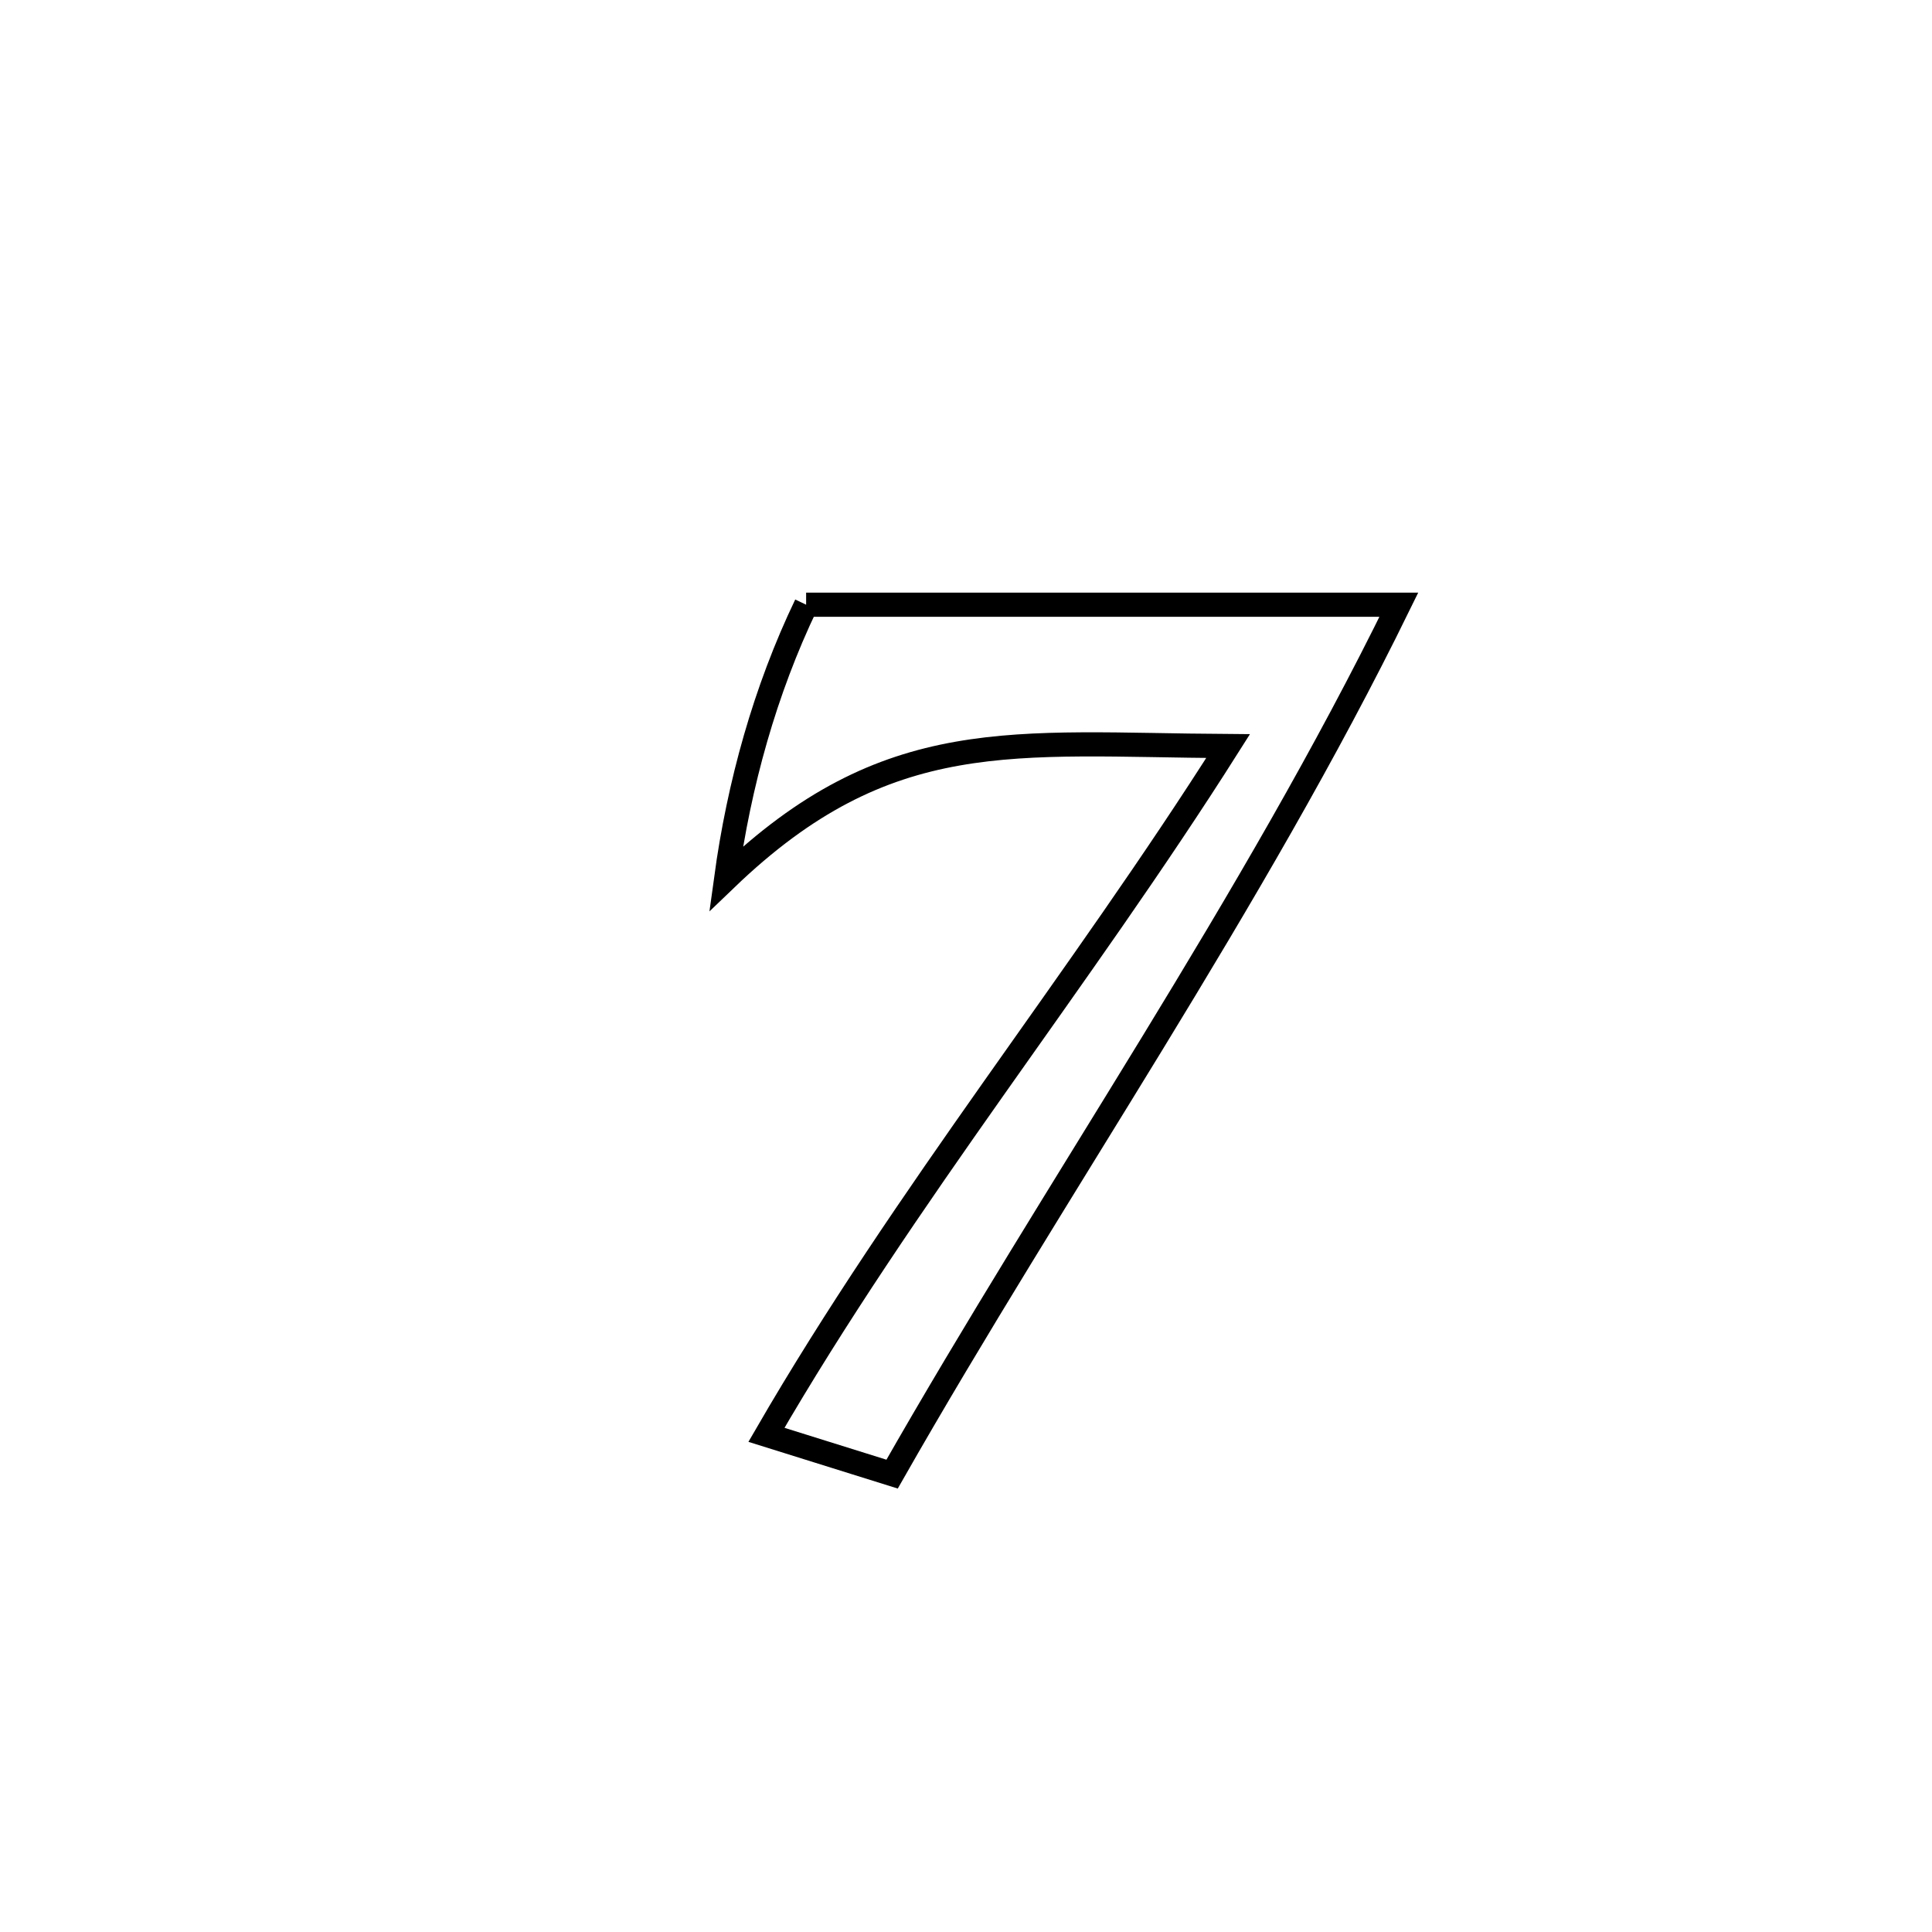 <svg xmlns="http://www.w3.org/2000/svg" viewBox="0.0 0.0 24.0 24.0" height="200px" width="200px"><path fill="none" stroke="black" stroke-width=".3" stroke-opacity="1.0"  filling="0" d="M10.014 7.512 L10.014 7.512 C12.468 7.512 14.923 7.512 17.377 7.512 L17.377 7.512 C16.468 9.369 15.408 11.168 14.318 12.954 C13.228 14.739 12.108 16.511 11.082 18.312 L11.082 18.312 C10.562 18.149 10.042 17.987 9.521 17.824 L9.521 17.824 C10.384 16.333 11.357 14.921 12.345 13.519 C13.334 12.116 14.336 10.722 15.256 9.268 L15.256 9.268 C12.59 9.251 11.027 8.988 9.02 10.915 L9.02 10.915 C9.18 9.744 9.503 8.577 10.014 7.512 L10.014 7.512"></path></svg>